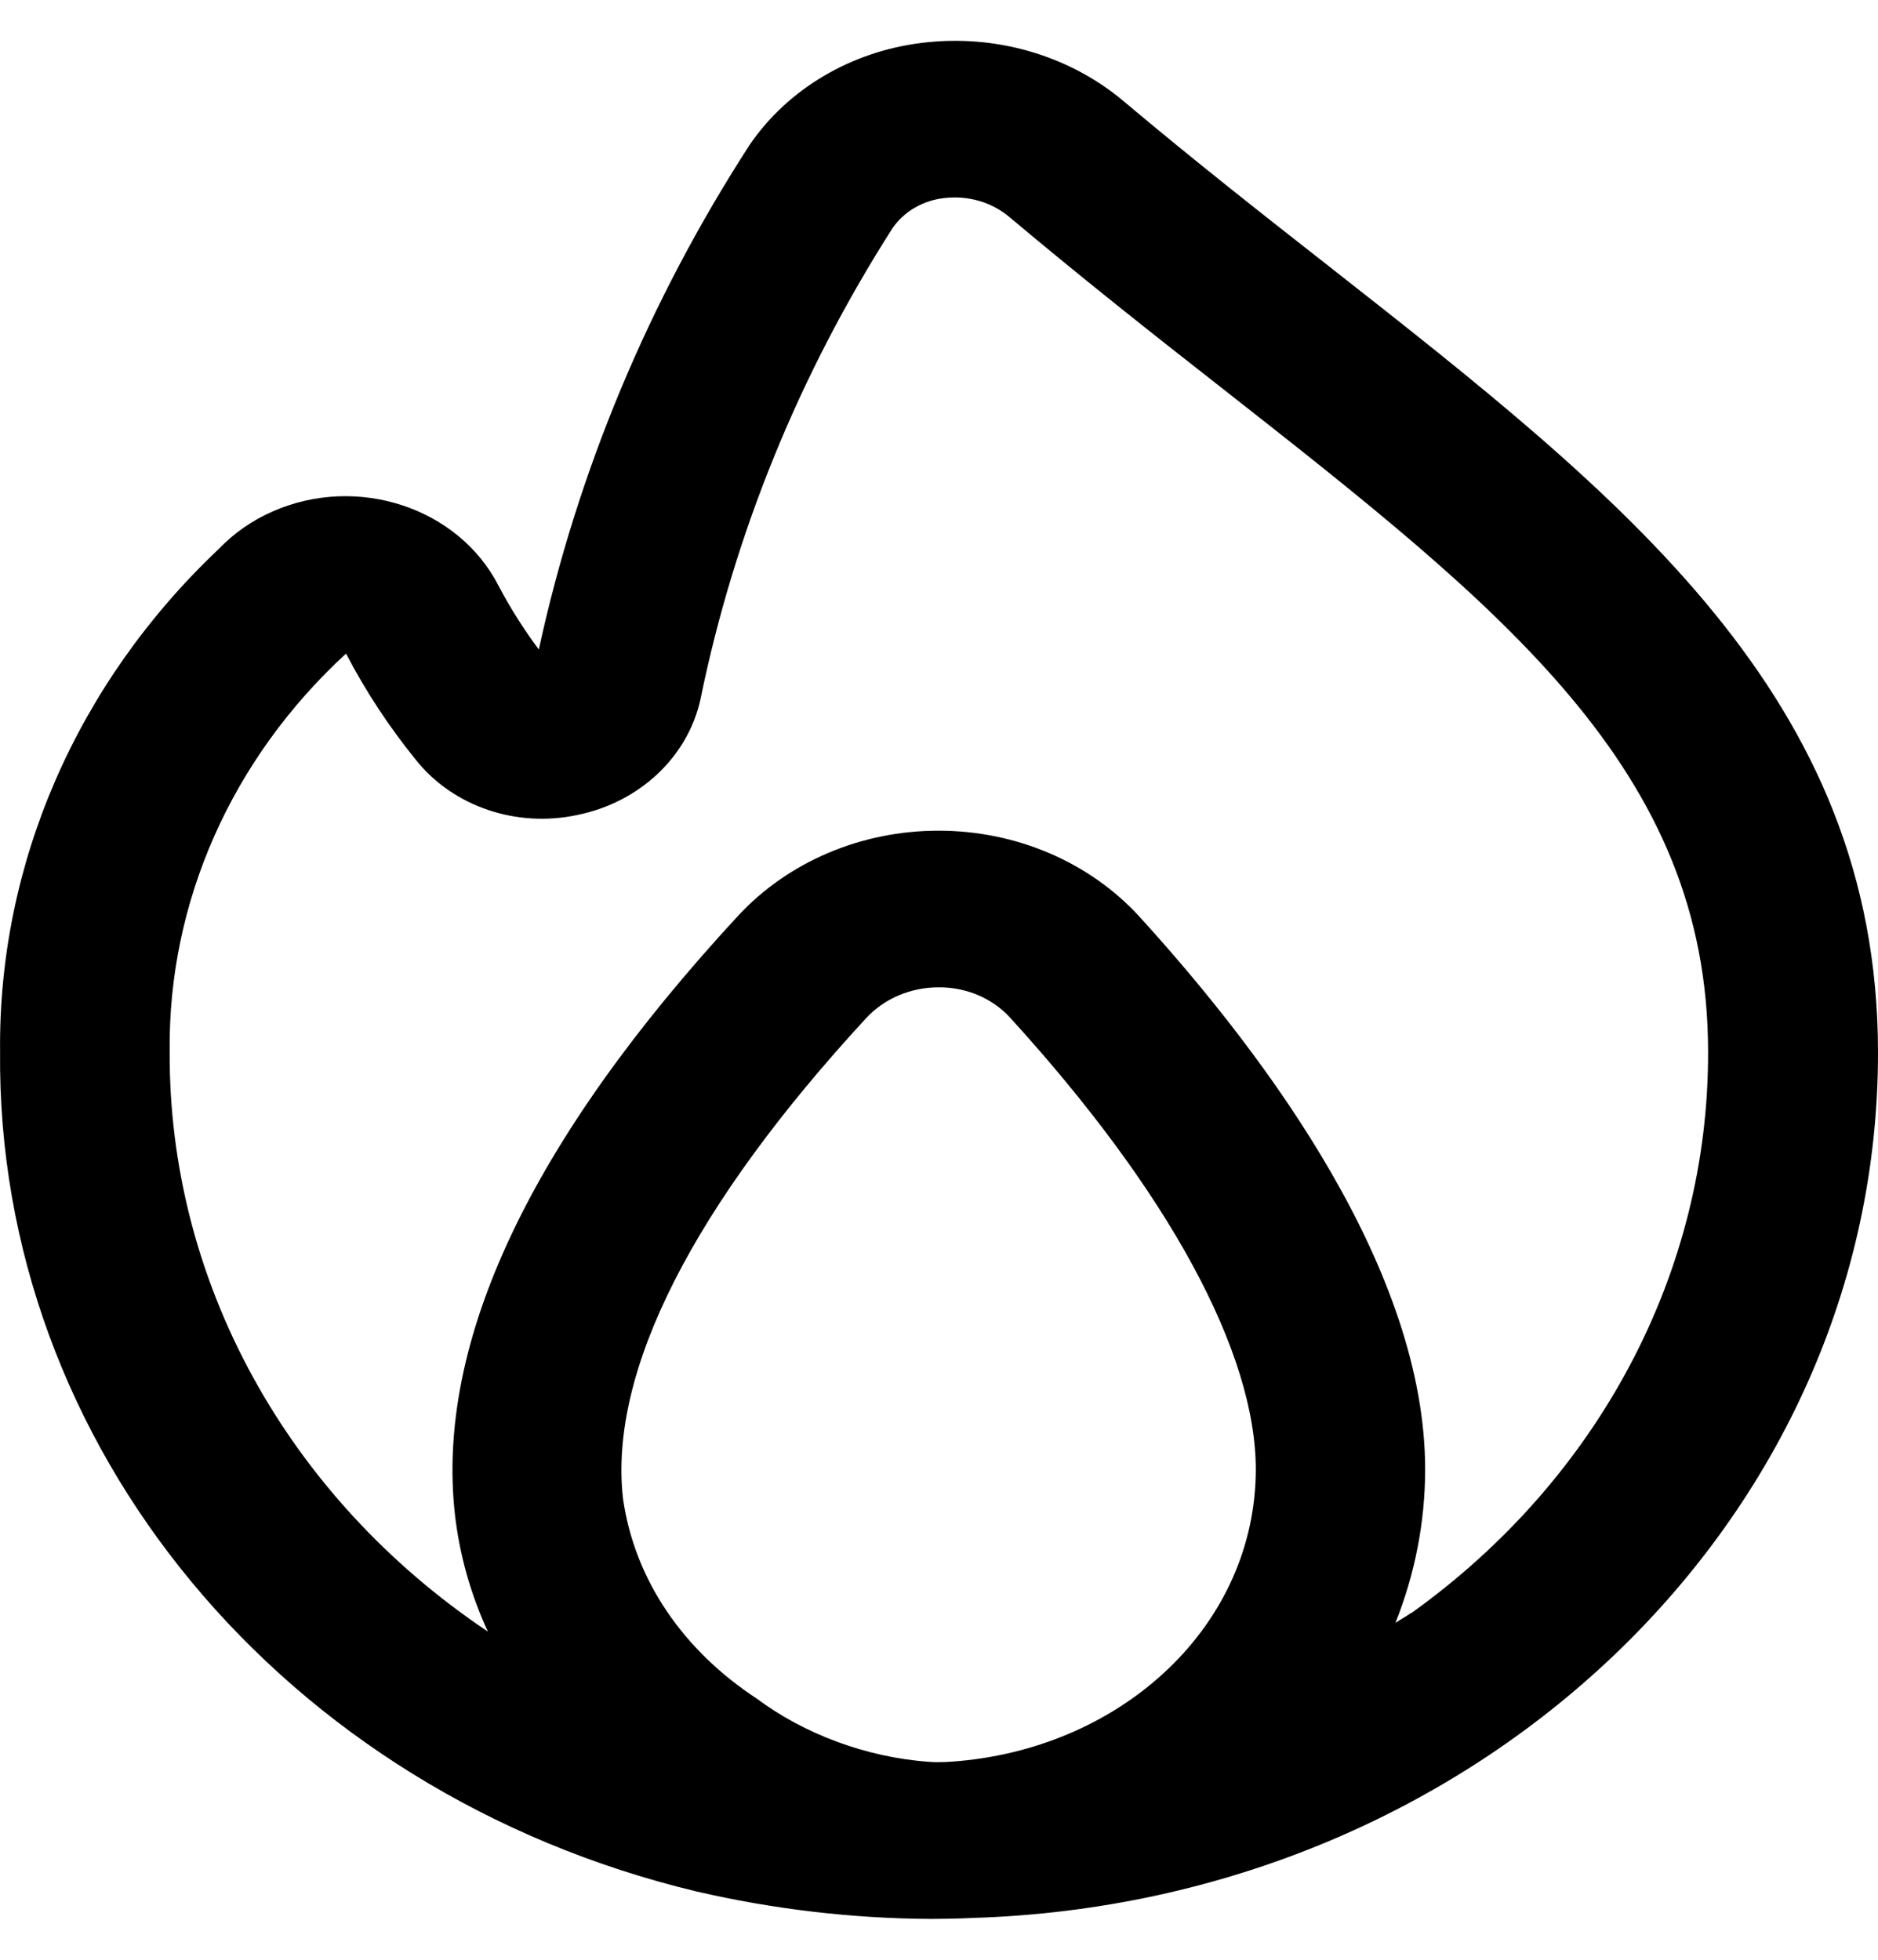 <svg width="23" height="24" viewBox="0 0 23 24" fill="none" xmlns="http://www.w3.org/2000/svg">
<path d="M16.3 3.28C15.484 2.641 14.628 1.969 13.757 1.236C13.089 0.675 12.186 0.414 11.291 0.525C10.423 0.631 9.651 1.088 9.183 1.771C7.947 3.681 7.073 5.772 6.599 7.954C6.413 7.705 6.248 7.444 6.105 7.172C5.614 6.216 4.377 5.808 3.342 6.262C3.091 6.372 2.867 6.527 2.683 6.719C0.943 8.362 -0.021 10.575 0.001 12.874C-0.049 17.706 3.467 21.949 8.528 23.163C9.469 23.381 10.436 23.495 11.407 23.5C11.438 23.5 11.769 23.497 11.903 23.488C18.094 23.303 23.008 18.606 23 12.88C22.996 8.537 19.893 6.102 16.3 3.28ZM11.381 21.576C10.609 21.522 9.846 21.233 9.27 20.803C8.369 20.213 7.772 19.349 7.63 18.352C7.453 16.797 8.491 14.764 10.609 12.467C10.832 12.227 11.157 12.09 11.498 12.091C11.835 12.089 12.156 12.226 12.373 12.465C14.314 14.595 15.38 16.56 15.38 17.999C15.374 19.89 13.776 21.385 11.74 21.567C11.65 21.575 11.498 21.587 11.381 21.576ZM17.281 19.753C17.22 19.797 17.153 19.832 17.09 19.874C17.33 19.273 17.453 18.638 17.454 17.997C17.454 15.575 15.551 12.979 13.956 11.227C13.346 10.559 12.448 10.174 11.502 10.173H11.498C10.55 10.171 9.649 10.554 9.034 11.221C6.498 13.966 5.333 16.433 5.572 18.552C5.629 19.044 5.765 19.526 5.975 19.981C3.513 18.331 2.062 15.685 2.078 12.874C2.058 11.048 2.837 9.292 4.238 8.004C4.477 8.464 4.765 8.901 5.096 9.309C5.551 9.878 6.328 10.141 7.073 9.98C7.832 9.825 8.422 9.271 8.578 8.567C8.994 6.531 9.791 4.578 10.931 2.794C11.071 2.59 11.303 2.455 11.562 2.426C11.853 2.39 12.145 2.475 12.361 2.657C13.251 3.405 14.124 4.095 14.954 4.744C18.416 7.462 20.919 9.425 20.919 12.88C20.927 15.569 19.585 18.109 17.284 19.755L17.281 19.753Z" fill="black"/>
</svg>
